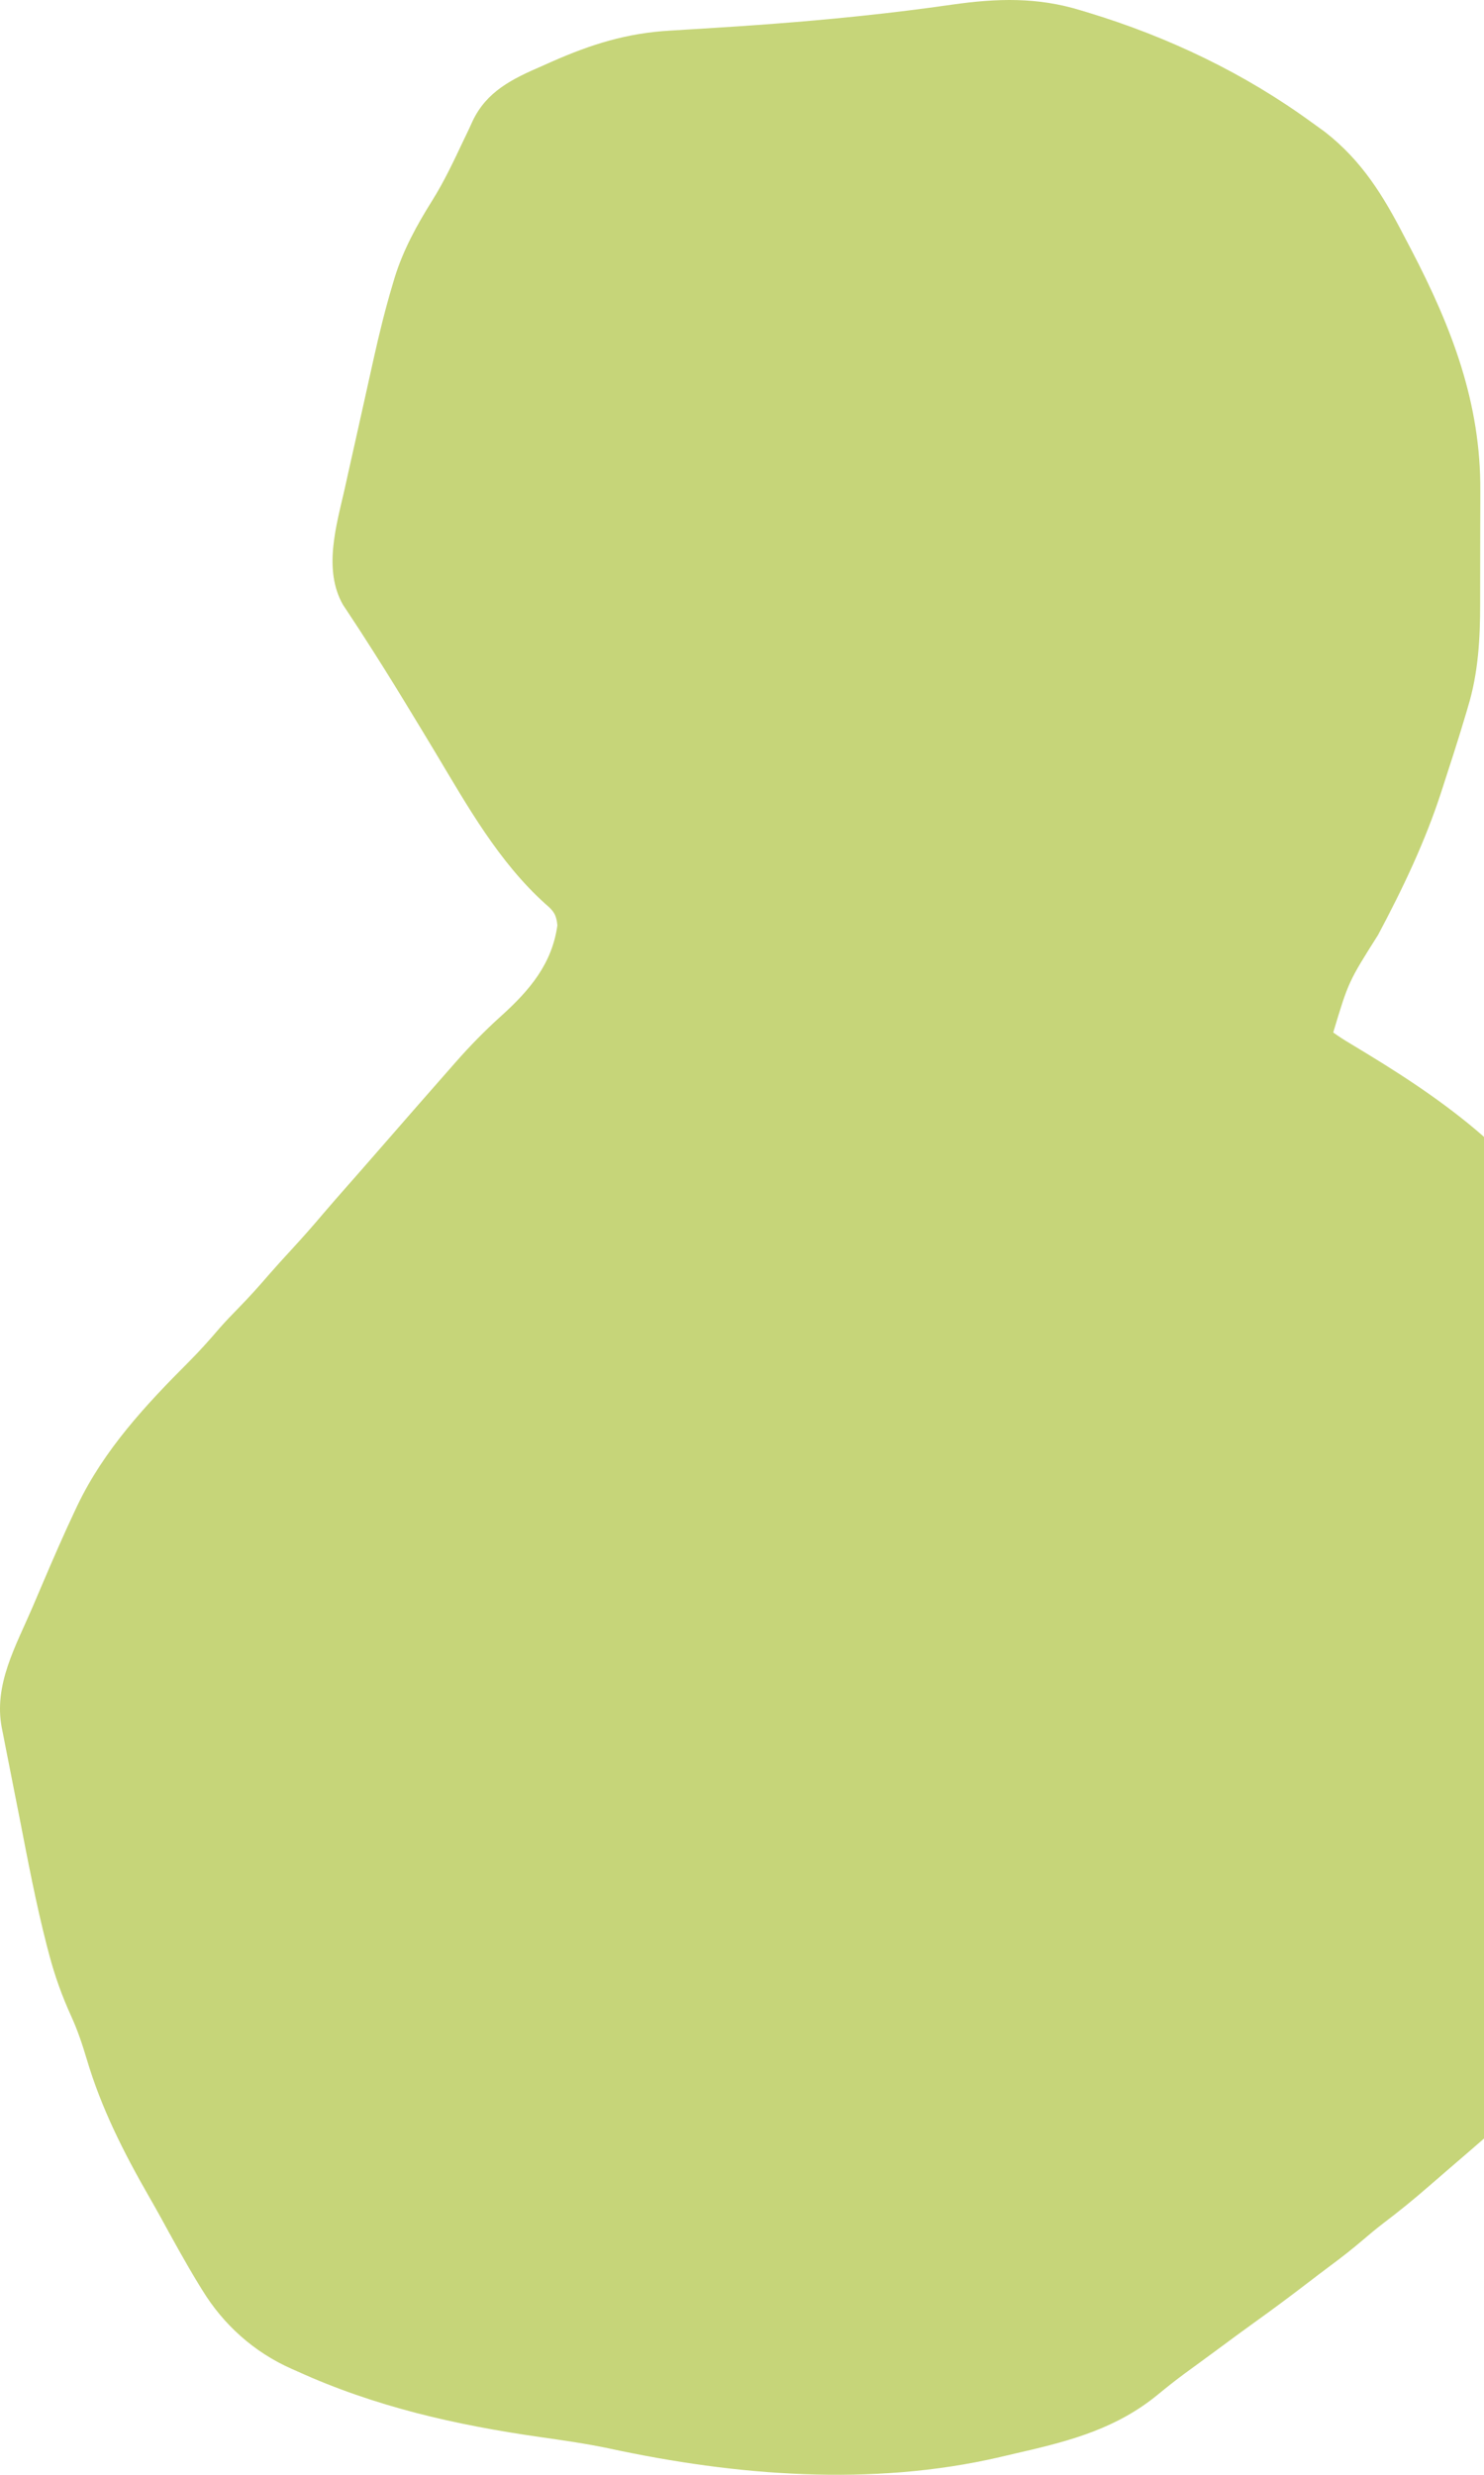 <svg width="138" height="230" viewBox="0 0 138 230" fill="none" xmlns="http://www.w3.org/2000/svg">
<path d="M100.507 0.964C100.723 1.028 100.94 1.093 101.163 1.16C108.682 3.441 115.762 6.835 122.002 11.39C122.143 11.491 122.284 11.592 122.43 11.697C122.638 11.848 122.638 11.848 122.851 12.002C122.971 12.09 123.092 12.177 123.217 12.267C126.642 14.936 128.621 18.179 130.542 21.888C130.77 22.323 130.998 22.758 131.227 23.193C135.019 30.463 137.711 37.469 137.658 45.632C137.658 46.032 137.658 46.432 137.658 46.833C137.658 47.664 137.656 48.494 137.651 49.325C137.646 50.379 137.645 51.432 137.647 52.486C137.648 53.31 137.646 54.134 137.644 54.958C137.643 55.346 137.643 55.734 137.643 56.123C137.644 59.355 137.469 62.543 136.515 65.671C136.435 65.944 136.435 65.944 136.354 66.222C136.186 66.79 136.013 67.356 135.839 67.922C135.782 68.107 135.725 68.292 135.666 68.483C135.316 69.612 134.955 70.737 134.587 71.86C134.403 72.424 134.222 72.989 134.041 73.553C132.532 78.21 130.463 82.542 128.148 86.891C125.396 91.244 125.396 91.244 123.979 95.956C124.506 96.337 125.023 96.669 125.585 96.999C125.928 97.207 126.27 97.415 126.613 97.623C126.791 97.731 126.968 97.838 127.151 97.948C131.185 100.403 135.09 103.017 138.556 106.151C138.733 106.304 138.909 106.458 139.091 106.616C144.575 111.512 147.776 118.528 150.663 124.961C150.729 125.107 150.795 125.254 150.863 125.405C154.005 132.406 154.634 138.542 153.426 146.023C153.353 146.497 153.279 146.972 153.206 147.447C153.053 148.435 152.897 149.423 152.739 150.411C152.542 151.648 152.349 152.885 152.158 154.122C150.921 162.131 149.511 170.102 147.714 178.018C147.609 178.484 147.503 178.95 147.398 179.416C147.189 180.346 146.978 181.274 146.766 182.203C146.521 183.275 146.281 184.348 146.043 185.422C145.871 186.192 145.696 186.962 145.52 187.732C145.439 188.085 145.361 188.437 145.283 188.79C144.528 192.209 143.211 194.467 140.382 196.726C139.656 197.315 138.952 197.924 138.248 198.537C137.969 198.779 137.69 199.021 137.411 199.263C137.203 199.444 137.203 199.444 136.991 199.628C136.234 200.284 135.475 200.936 134.715 201.588C134.096 202.119 133.48 202.65 132.866 203.186C131.479 204.393 130.062 205.548 128.587 206.661C127.934 207.166 127.306 207.689 126.681 208.224C125.717 209.046 124.727 209.819 123.704 210.575C122.988 211.108 122.279 211.649 121.571 212.191C119.94 213.441 118.293 214.667 116.618 215.865C115.483 216.678 114.362 217.509 113.241 218.338C112.659 218.768 112.076 219.195 111.492 219.621C111.202 219.833 110.911 220.045 110.621 220.258C110.478 220.362 110.335 220.467 110.187 220.574C109.335 221.202 108.511 221.851 107.698 222.523C103.927 225.622 99.751 226.797 94.95 227.895C94.288 228.047 93.627 228.203 92.966 228.358C81.084 231.115 68.416 230.096 56.605 227.543C54.509 227.104 52.396 226.801 50.273 226.5C42.354 225.373 34.858 223.666 27.619 220.373C27.462 220.304 27.305 220.236 27.143 220.165C23.601 218.604 20.76 216.021 18.817 212.843C18.713 212.676 18.61 212.509 18.503 212.337C17.224 210.246 16.056 208.1 14.88 205.957C14.553 205.365 14.219 204.777 13.882 204.19C11.497 200.038 9.413 195.919 8.063 191.362C7.655 189.996 7.216 188.68 6.62 187.376C5.769 185.506 5.101 183.651 4.579 181.677C4.506 181.401 4.433 181.125 4.358 180.841C3.345 176.905 2.591 172.919 1.816 168.937C1.648 168.079 1.477 167.222 1.306 166.364C1.141 165.531 0.977 164.697 0.814 163.863C0.736 163.469 0.658 163.075 0.58 162.681C0.471 162.133 0.365 161.585 0.259 161.038C0.227 160.879 0.195 160.72 0.162 160.557C-0.595 156.569 1.456 153.014 3.012 149.394C3.341 148.628 3.668 147.862 3.994 147.095C4.951 144.854 5.92 142.618 6.963 140.411C7.039 140.248 7.116 140.086 7.195 139.919C9.667 134.758 13.497 130.62 17.587 126.538C18.579 125.543 19.502 124.508 20.41 123.445C20.98 122.795 21.576 122.176 22.183 121.558C23.18 120.541 24.12 119.494 25.045 118.419C25.73 117.635 26.434 116.866 27.14 116.099C28.127 115.025 29.09 113.94 30.027 112.828C30.774 111.951 31.536 111.085 32.298 110.22C32.524 109.963 32.524 109.963 32.755 109.701C33.05 109.365 33.345 109.03 33.64 108.694C34.519 107.695 35.392 106.691 36.267 105.687C36.896 104.964 37.526 104.242 38.157 103.52C38.397 103.245 38.638 102.97 38.878 102.695C39.757 101.688 40.639 100.683 41.525 99.681C41.791 99.379 42.058 99.076 42.323 98.773C43.676 97.23 45.08 95.793 46.619 94.409C49.277 92.009 51.337 89.562 51.833 85.994C51.745 85.053 51.498 84.657 50.752 84.039C46.362 80.105 43.432 74.845 40.487 69.937C39.642 68.528 38.789 67.124 37.934 65.721C37.852 65.586 37.77 65.45 37.685 65.311C36.389 63.181 35.064 61.069 33.709 58.971C33.551 58.725 33.551 58.725 33.389 58.475C33.148 58.104 32.905 57.734 32.66 57.366C32.529 57.166 32.397 56.965 32.261 56.759C32.141 56.579 32.022 56.398 31.898 56.213C30.036 52.953 31.276 48.845 32.053 45.437C32.155 44.977 32.257 44.516 32.358 44.055C32.57 43.095 32.785 42.136 33.002 41.177C33.277 39.962 33.547 38.747 33.815 37.531C34.024 36.581 34.236 35.631 34.448 34.682C34.548 34.234 34.647 33.787 34.746 33.34C35.266 31 35.836 28.683 36.527 26.382C36.585 26.187 36.643 25.991 36.703 25.79C37.492 23.239 38.758 20.927 40.189 18.644C41.31 16.855 42.191 14.976 43.087 13.08C43.186 12.876 43.284 12.673 43.386 12.463C43.58 12.06 43.768 11.655 43.95 11.247C45.257 8.503 47.596 7.347 50.412 6.133C50.693 6.008 50.974 5.882 51.264 5.753C54.967 4.119 58.274 3.07 62.36 2.842C62.924 2.807 63.488 2.772 64.052 2.738C64.346 2.72 64.64 2.702 64.942 2.684C69.786 2.391 74.619 2.043 79.443 1.543C79.678 1.519 79.912 1.494 80.153 1.469C82.963 1.176 85.759 0.829 88.554 0.428C92.713 -0.16 96.47 -0.28 100.507 0.964Z" fill="#AEC441" fill-opacity="0.7"/>
</svg>
